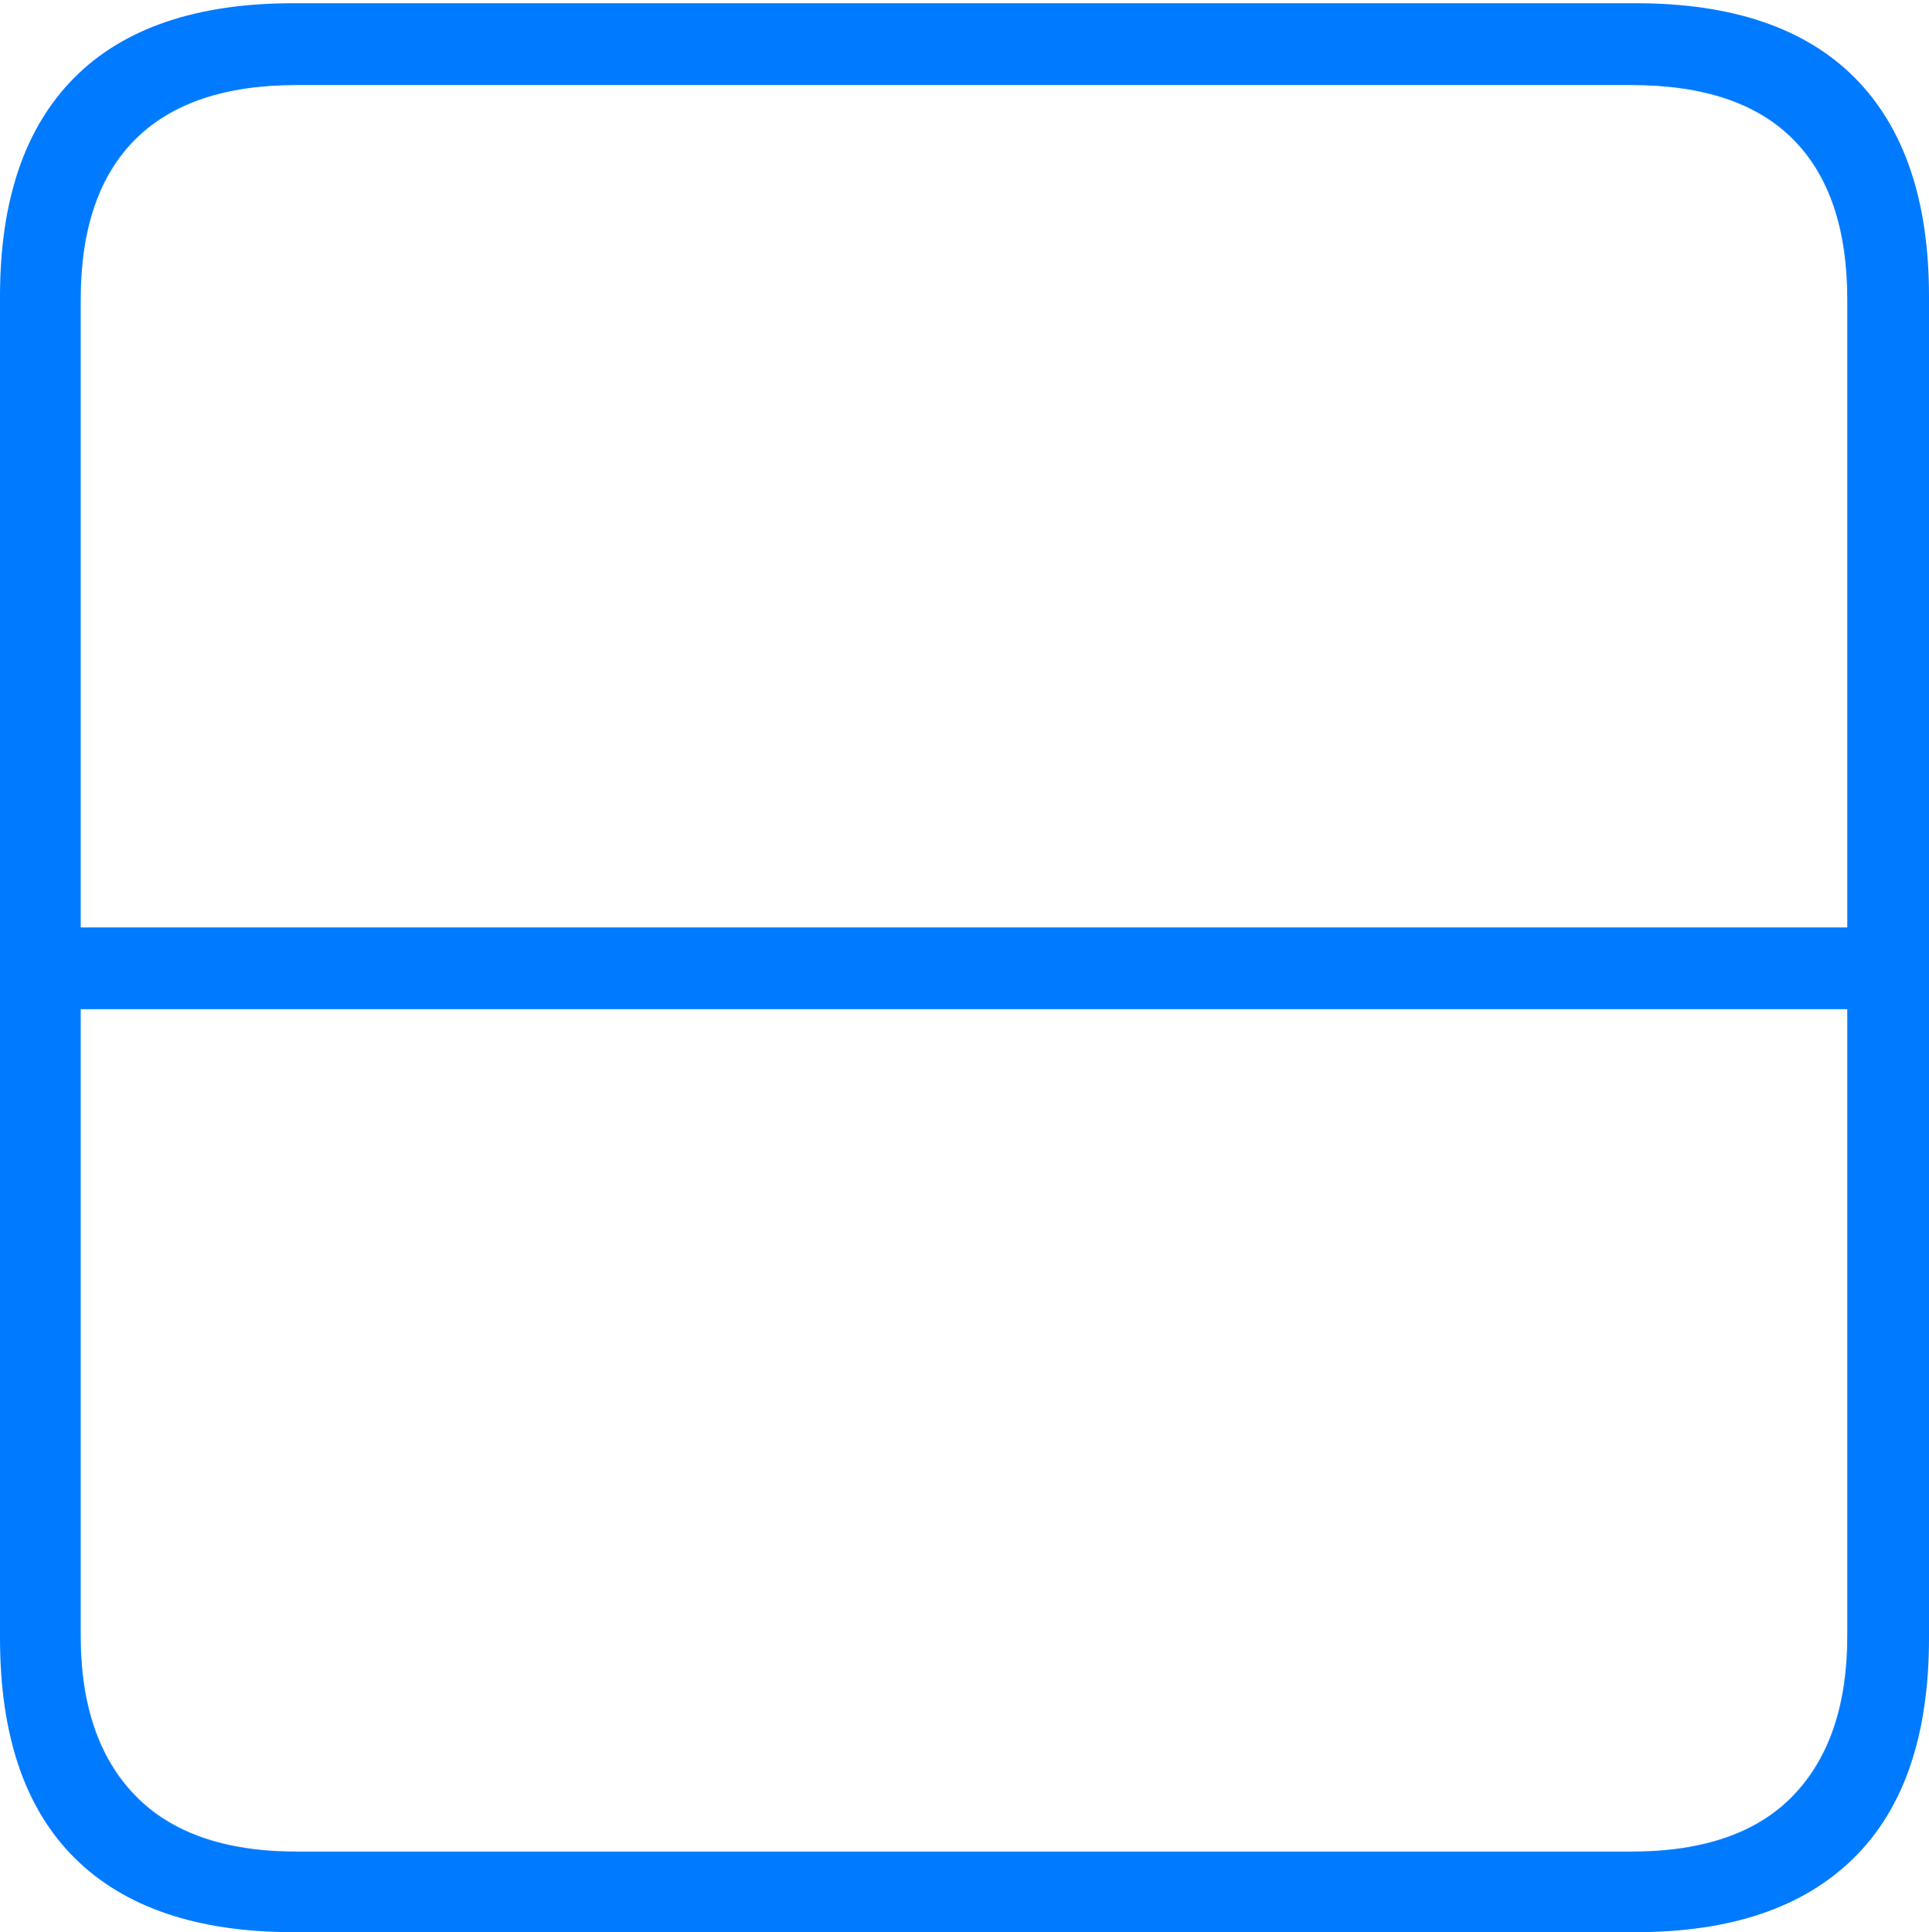 <?xml version="1.0" encoding="UTF-8"?>
<!--Generator: Apple Native CoreSVG 175-->
<!DOCTYPE svg
PUBLIC "-//W3C//DTD SVG 1.1//EN"
       "http://www.w3.org/Graphics/SVG/1.1/DTD/svg11.dtd">
<svg version="1.1" xmlns="http://www.w3.org/2000/svg" xmlns:xlink="http://www.w3.org/1999/xlink" width="17.285" height="17.314">
 <g>
  <rect height="17.314" opacity="0" width="17.285" x="0" y="0"/>
  <path d="M0.518 8.311L0.518 9.043L16.875 9.043L16.875 8.311ZM0 2.656L0 14.678Q0 15.986 0.669 16.65Q1.338 17.314 2.627 17.314L14.658 17.314Q15.938 17.314 16.611 16.65Q17.285 15.986 17.285 14.678L17.285 2.656Q17.285 1.367 16.621 0.698Q15.957 0.029 14.658 0.029L2.627 0.029Q1.328 0.029 0.664 0.698Q0 1.367 0 2.656ZM0.723 2.686Q0.723 1.738 1.211 1.25Q1.699 0.762 2.656 0.762L14.619 0.762Q15.586 0.762 16.069 1.25Q16.553 1.738 16.553 2.686L16.553 14.658Q16.553 15.586 16.069 16.089Q15.586 16.592 14.619 16.592L2.656 16.592Q1.699 16.592 1.211 16.089Q0.723 15.586 0.723 14.658Z" fill="#007aff"/>
 </g>
</svg>
